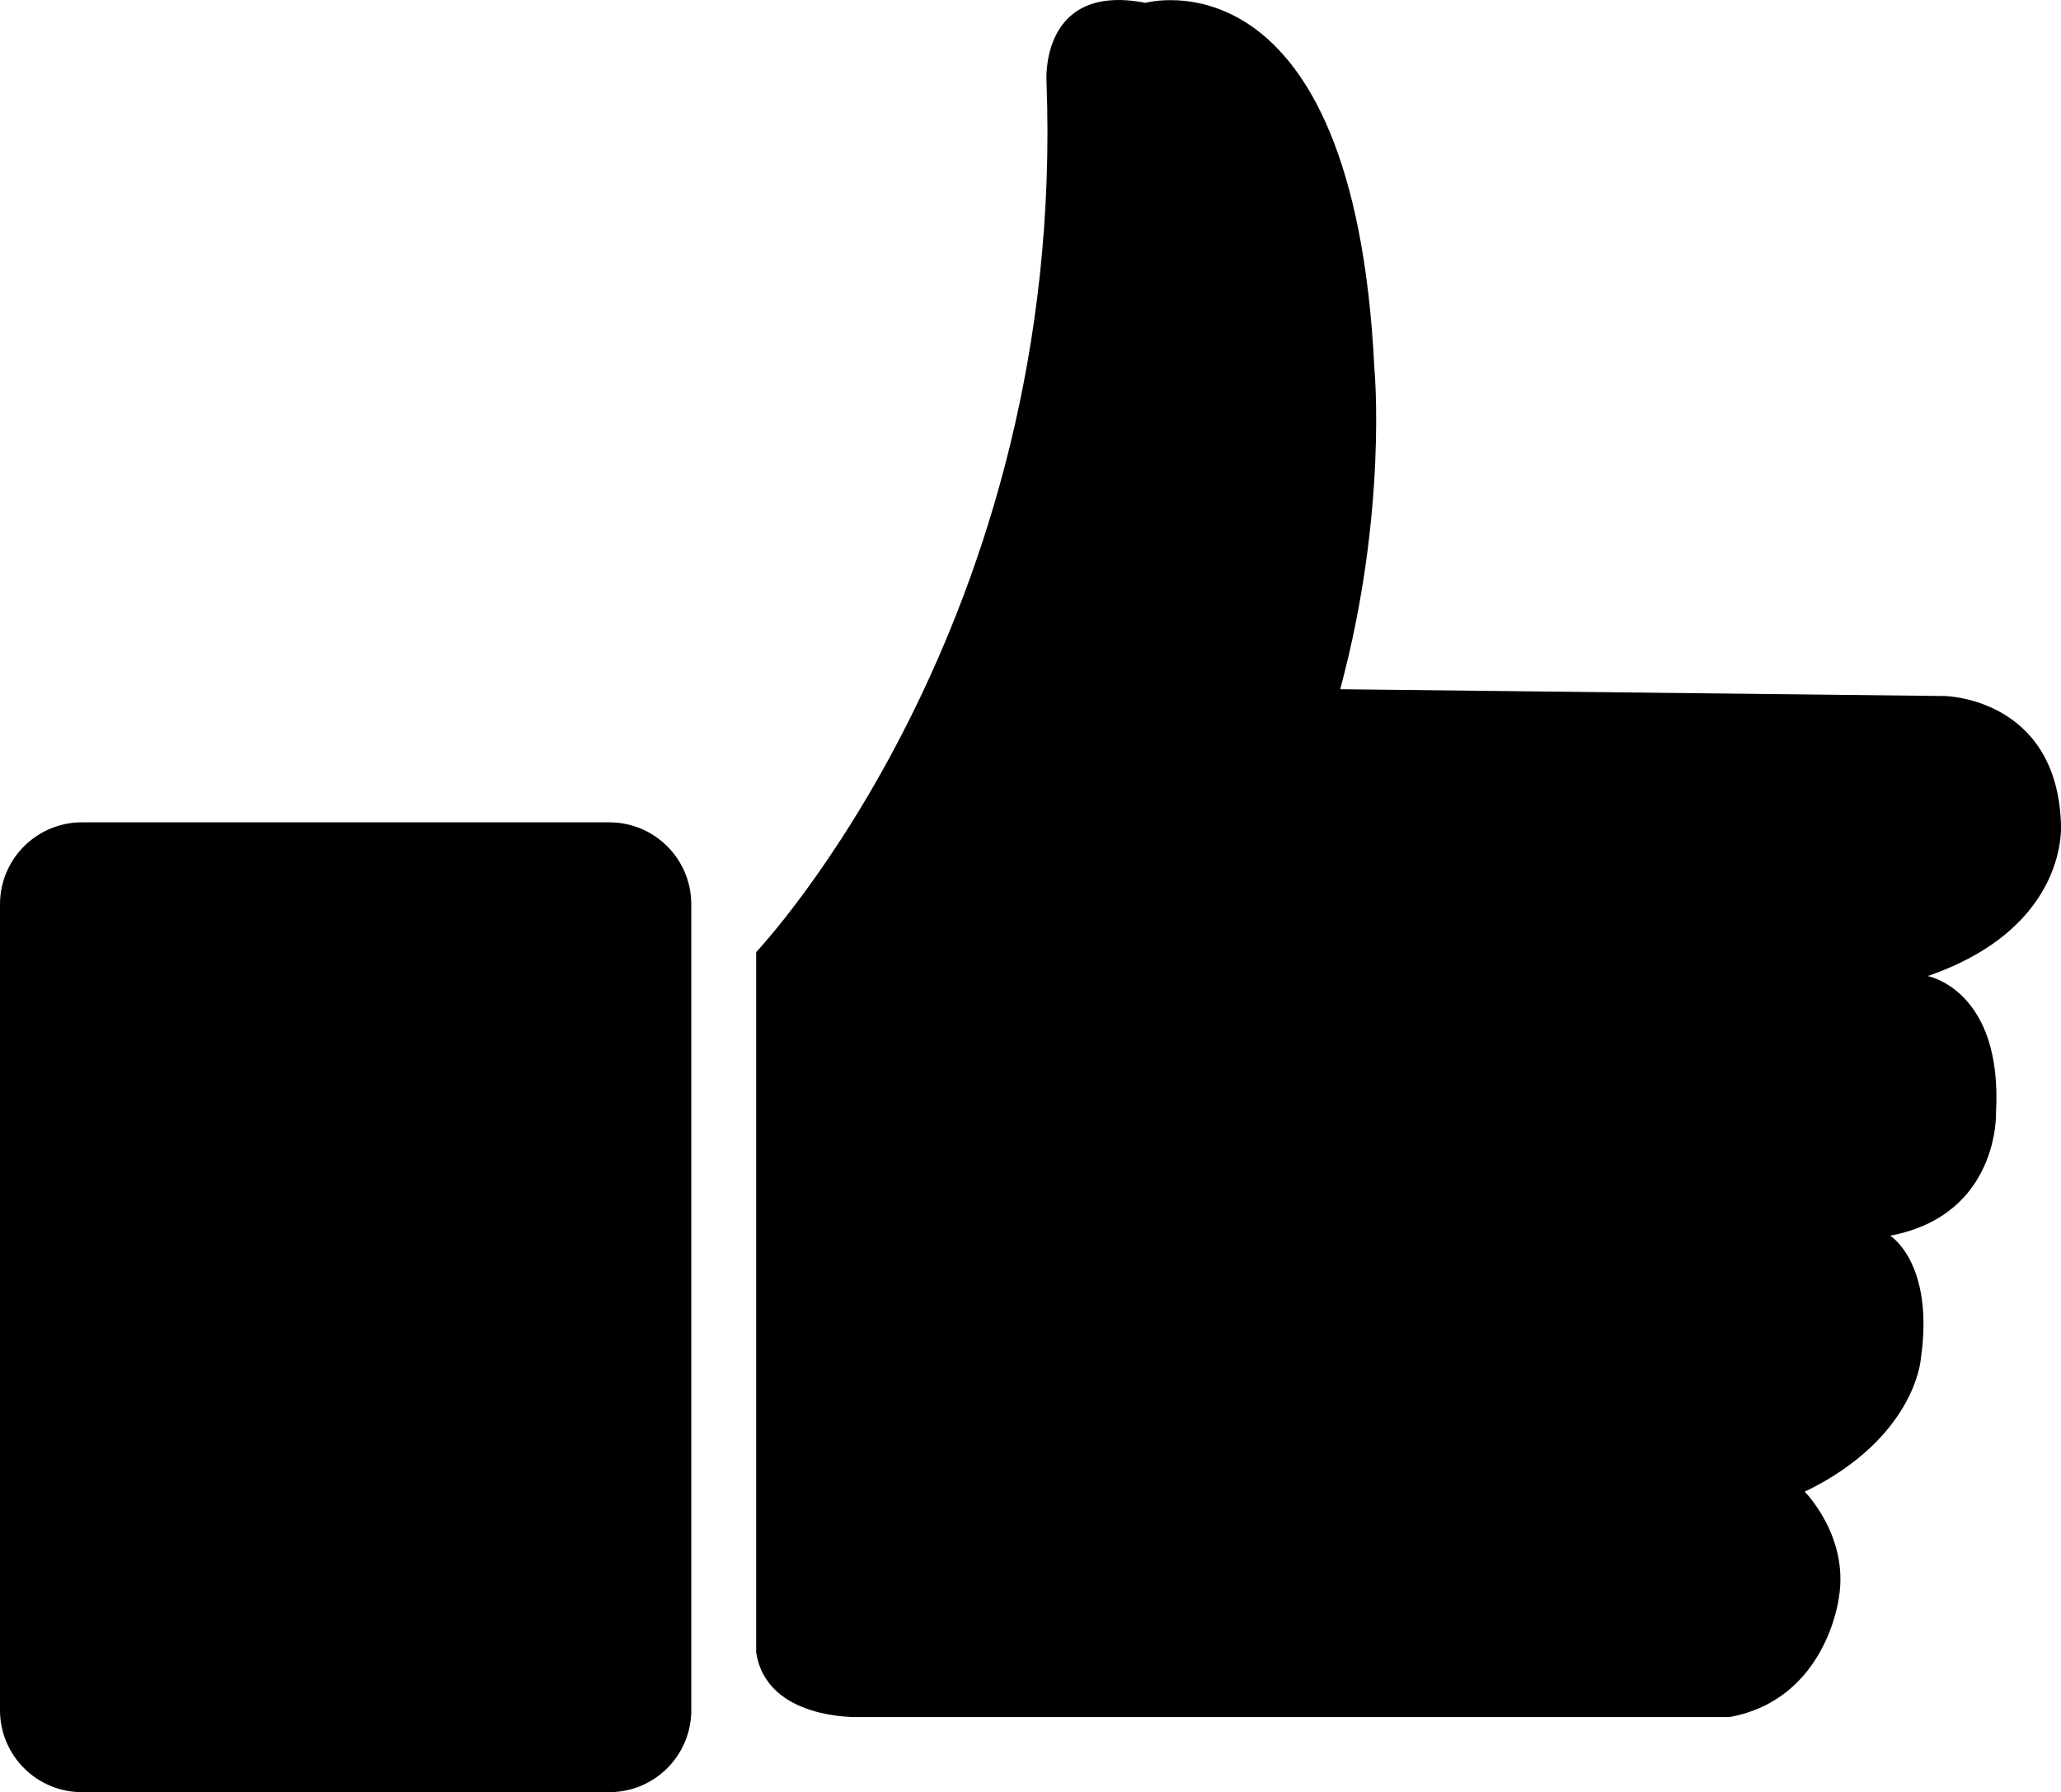 <svg xmlns="http://www.w3.org/2000/svg" width="89.688" height="78" viewBox="0 0 89.688 78"><path d="M30.083 74.432c0 1.97-1.598 3.568-3.567 3.568H3.566C1.598 78 0 76.4 0 74.432V39.358c0-1.97 1.598-3.568 3.566-3.568h22.95c1.97 0 3.566 1.597 3.566 3.568v35.074zm2.823-32.994S46.43 27.17 45.54 3.54c0 0-.298-4.31 4.31-3.417 0 0 9.065-2.527 9.958 15.902 0 0 .595 6.243-1.487 13.972l26.31.296s4.83.074 5.053 5.5c0 0 .446 4.532-5.797 6.688 0 0 3.27.597 2.973 5.947 0 0 .15 4.46-4.607 5.352 0 0 1.932 1.186 1.337 5.35 0 0-.225 3.454-5.055 5.794 0 0 1.934 1.933 1.487 4.607 0 0-.52 4.425-4.756 5.2h-37.9s-4.014.15-4.46-2.82V41.438z" /></svg>
